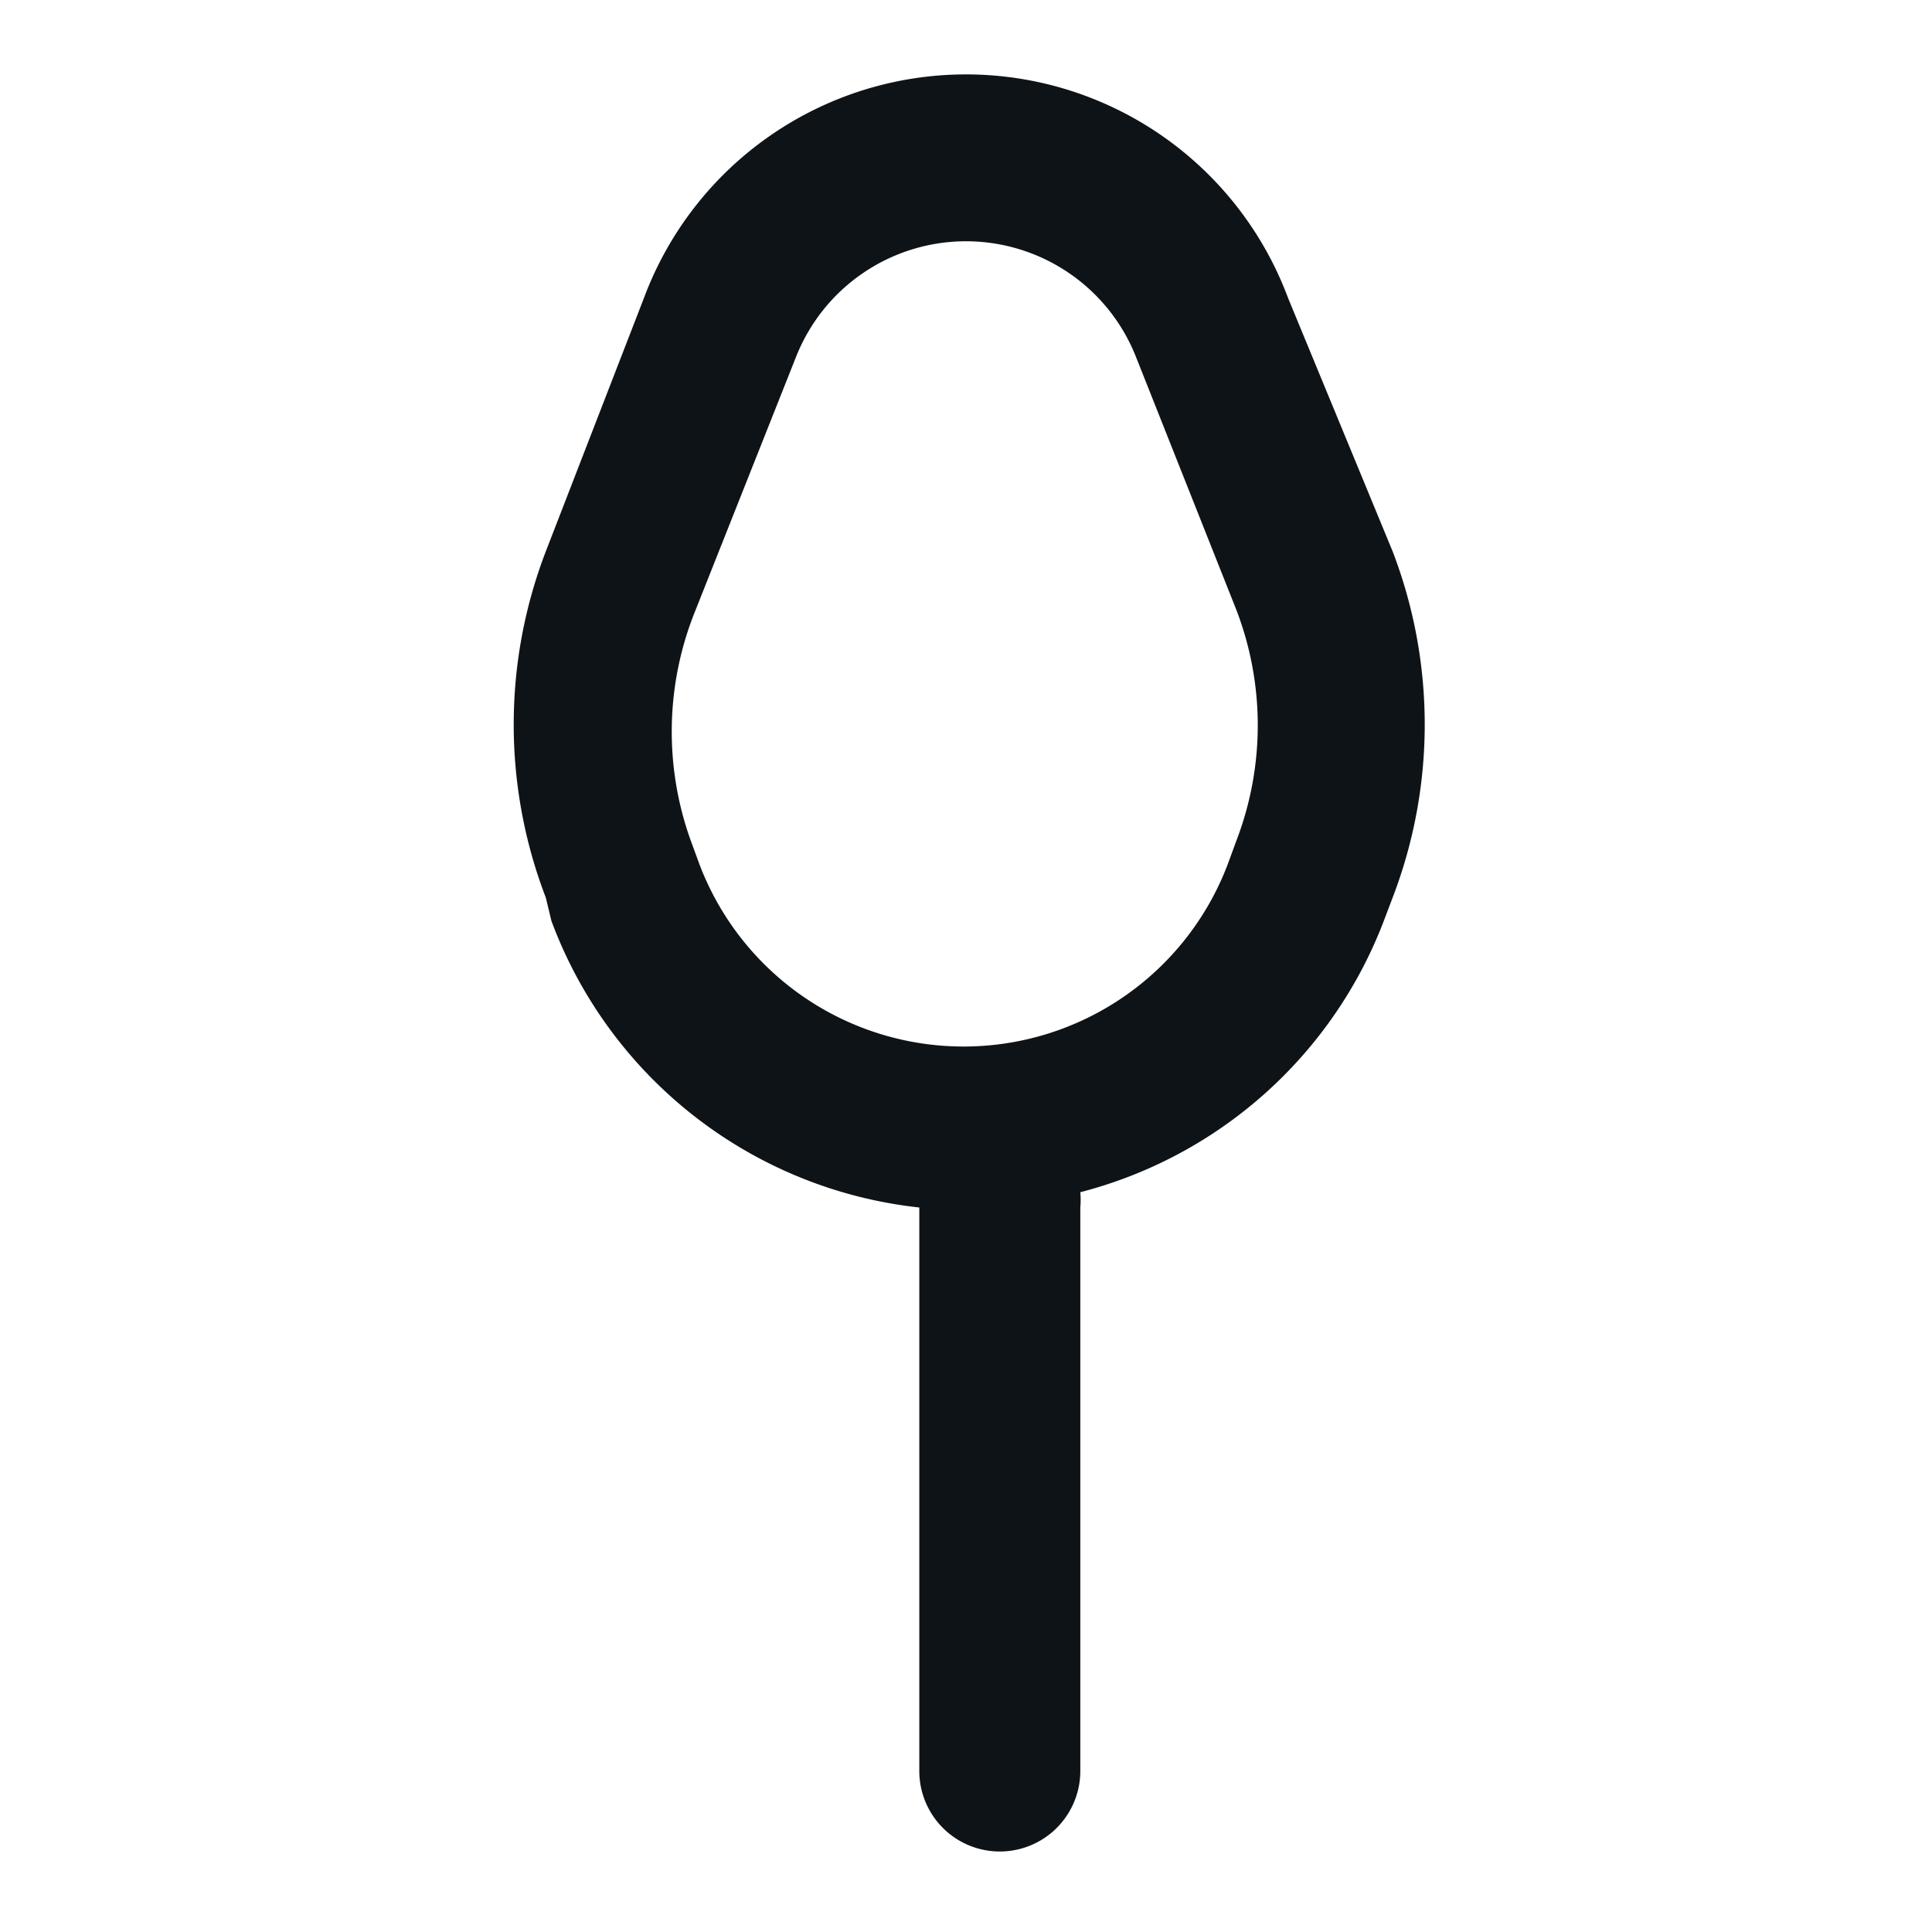 <svg xmlns="http://www.w3.org/2000/svg" viewBox="0 0 24 24"><defs><style>.cls-1{fill:#0e1317;fill-rule:evenodd;}</style></defs><g id="Layer-125" data-name="Layer"><g id="Vrstva_332" data-name="Vrstva 332"><path class="cls-1" d="M6.85,11.44A5.51,5.51,0,0,0,11.42,15v7a1,1,0,0,0,2,0V15a1.06,1.06,0,0,0,0-.19,5.51,5.51,0,0,0,3.77-3.37l.11-.29a6,6,0,0,0,0-4.3L16,3.7A4.27,4.27,0,0,0,8,3.7L6.78,6.85a6,6,0,0,0,0,4.3ZM8.64,7.58,9.89,4.43a2.27,2.27,0,0,1,4.22,0l1.25,3.15a4,4,0,0,1,0,2.86l-.11.3a3.51,3.51,0,0,1-6.56,0l-.11-.3A4,4,0,0,1,8.64,7.58Z"/></g></g></svg>